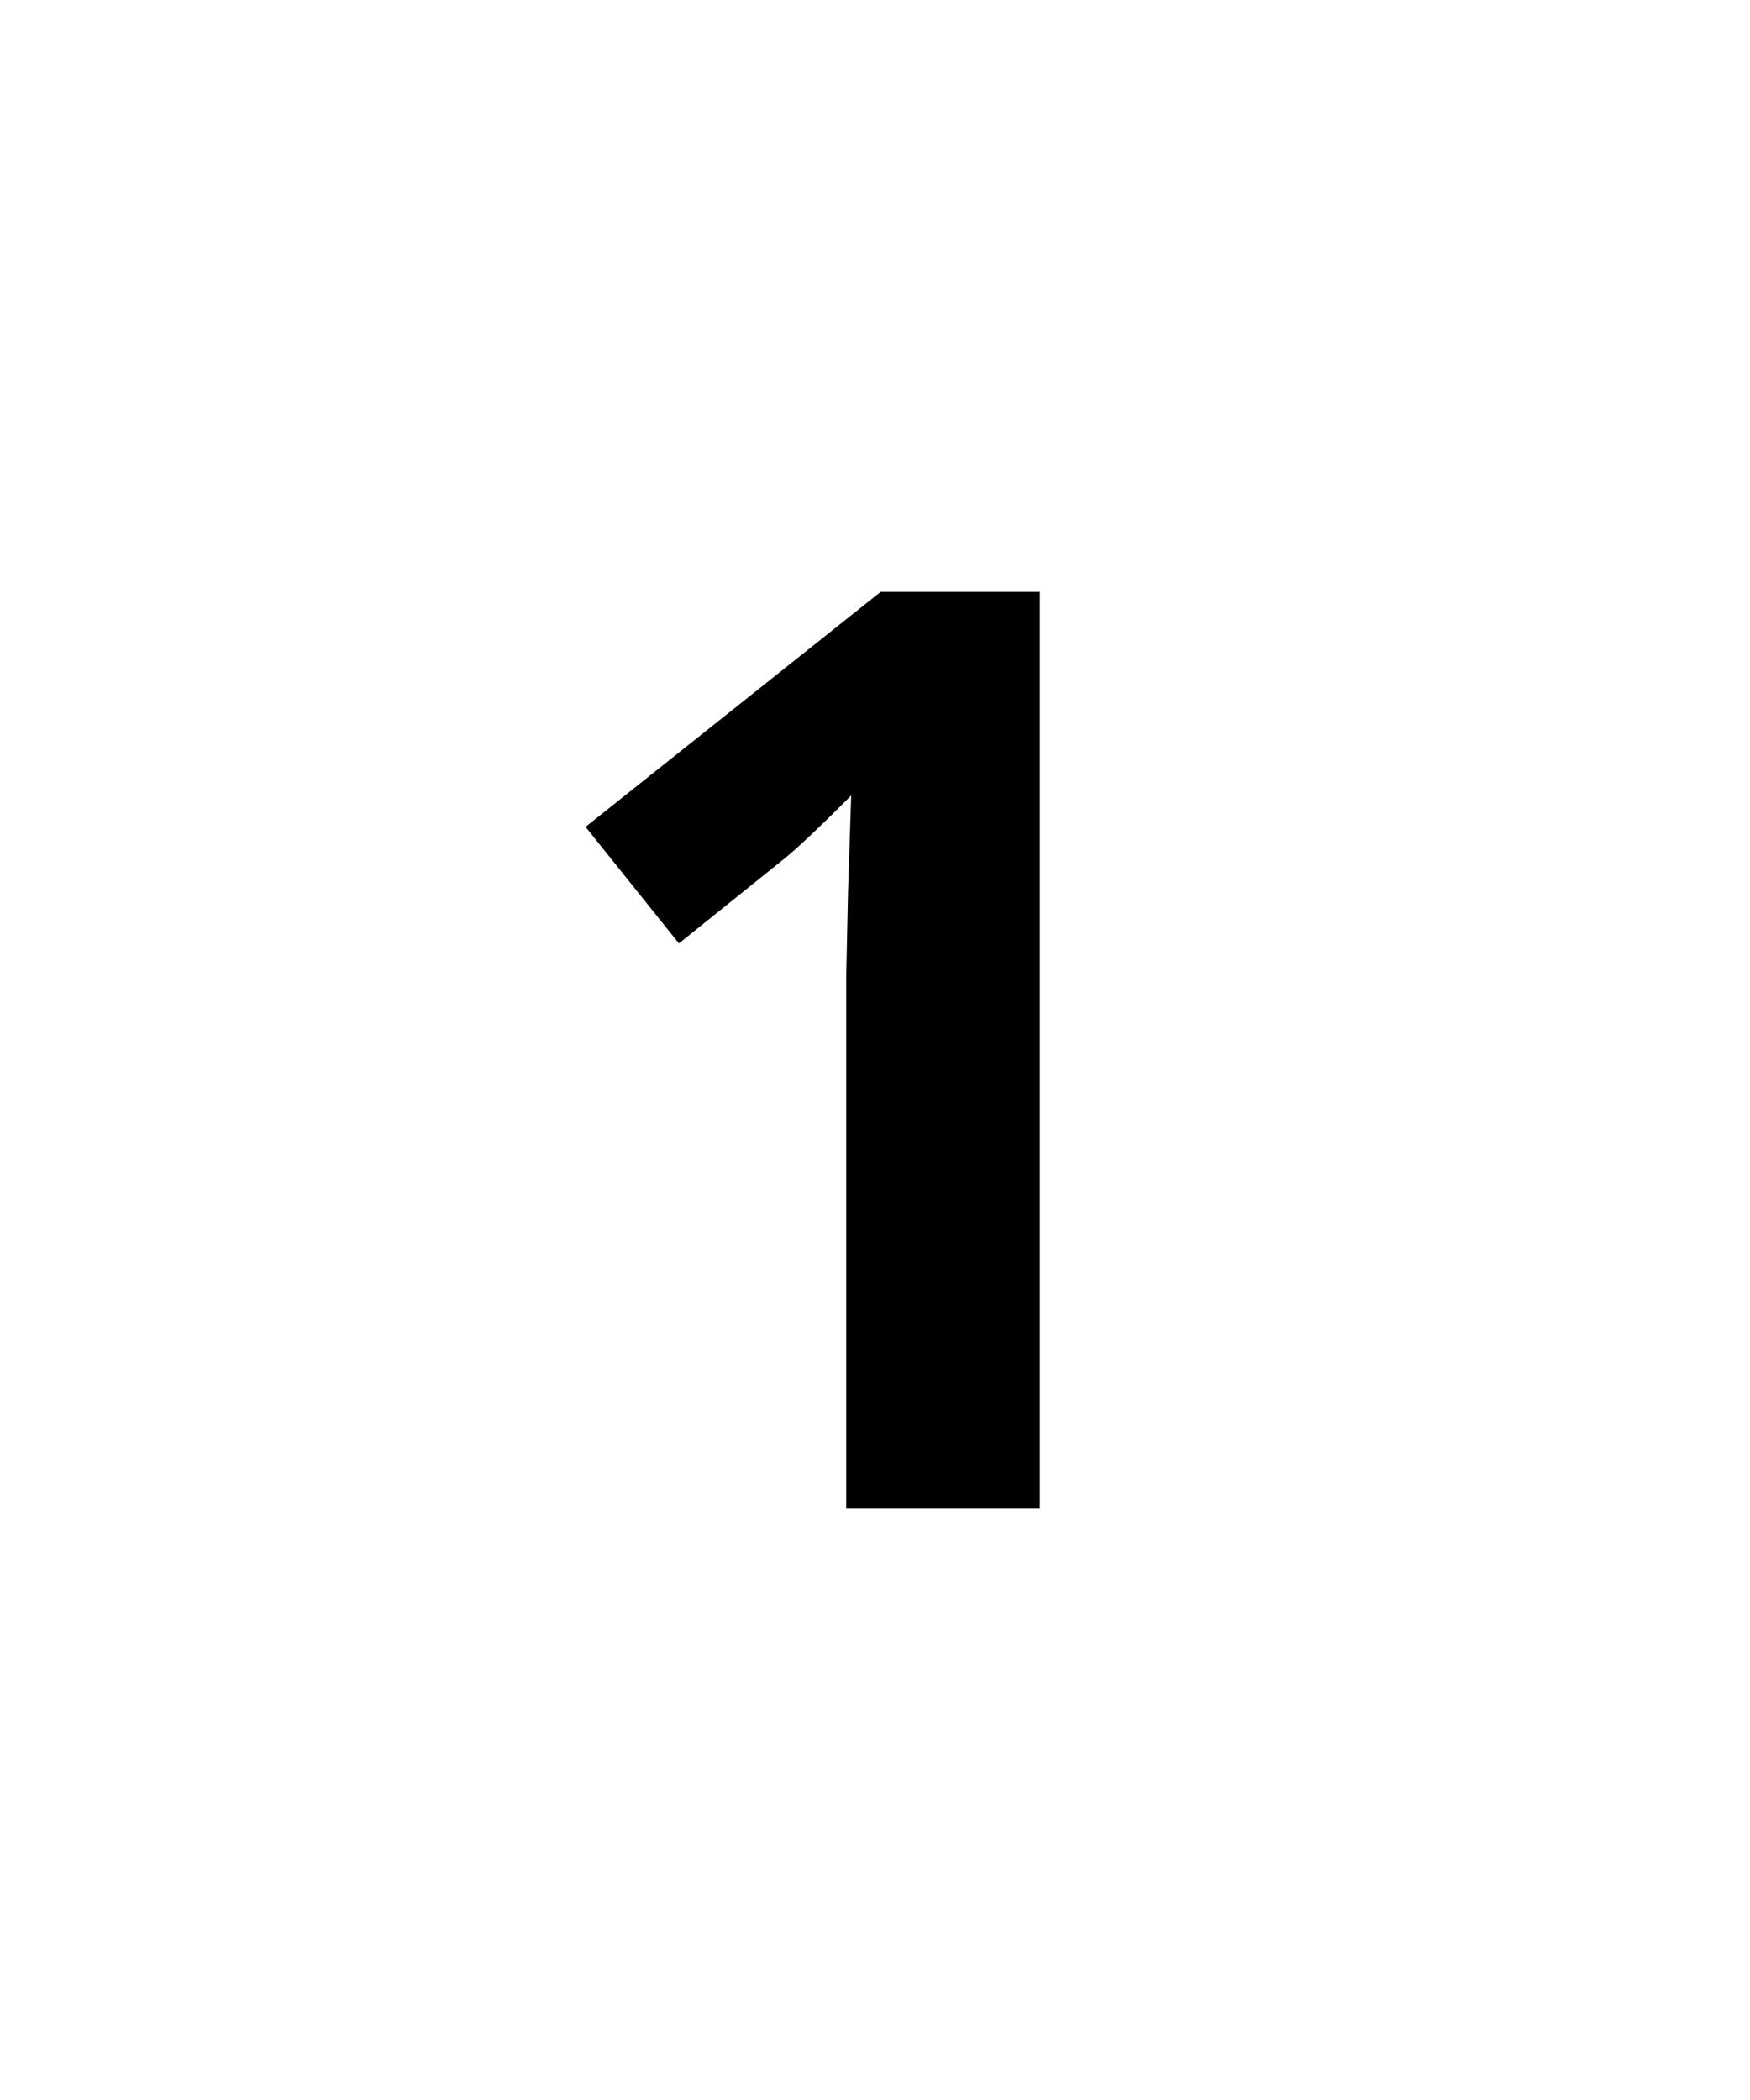 <svg width="40" height="48" version="1.1" xmlns="http://www.w3.org/2000/svg" viewBox="0 0 20 24">
  <g aria-label="1">
    <path d="m11.884 17.235h-2.213v-6.059l0.021-0.995 0.036-1.089q-0.551 0.551-0.766 0.723l-1.203 0.967-1.067-1.332 3.373-2.686h1.819z"/>
  </g>
</svg>

